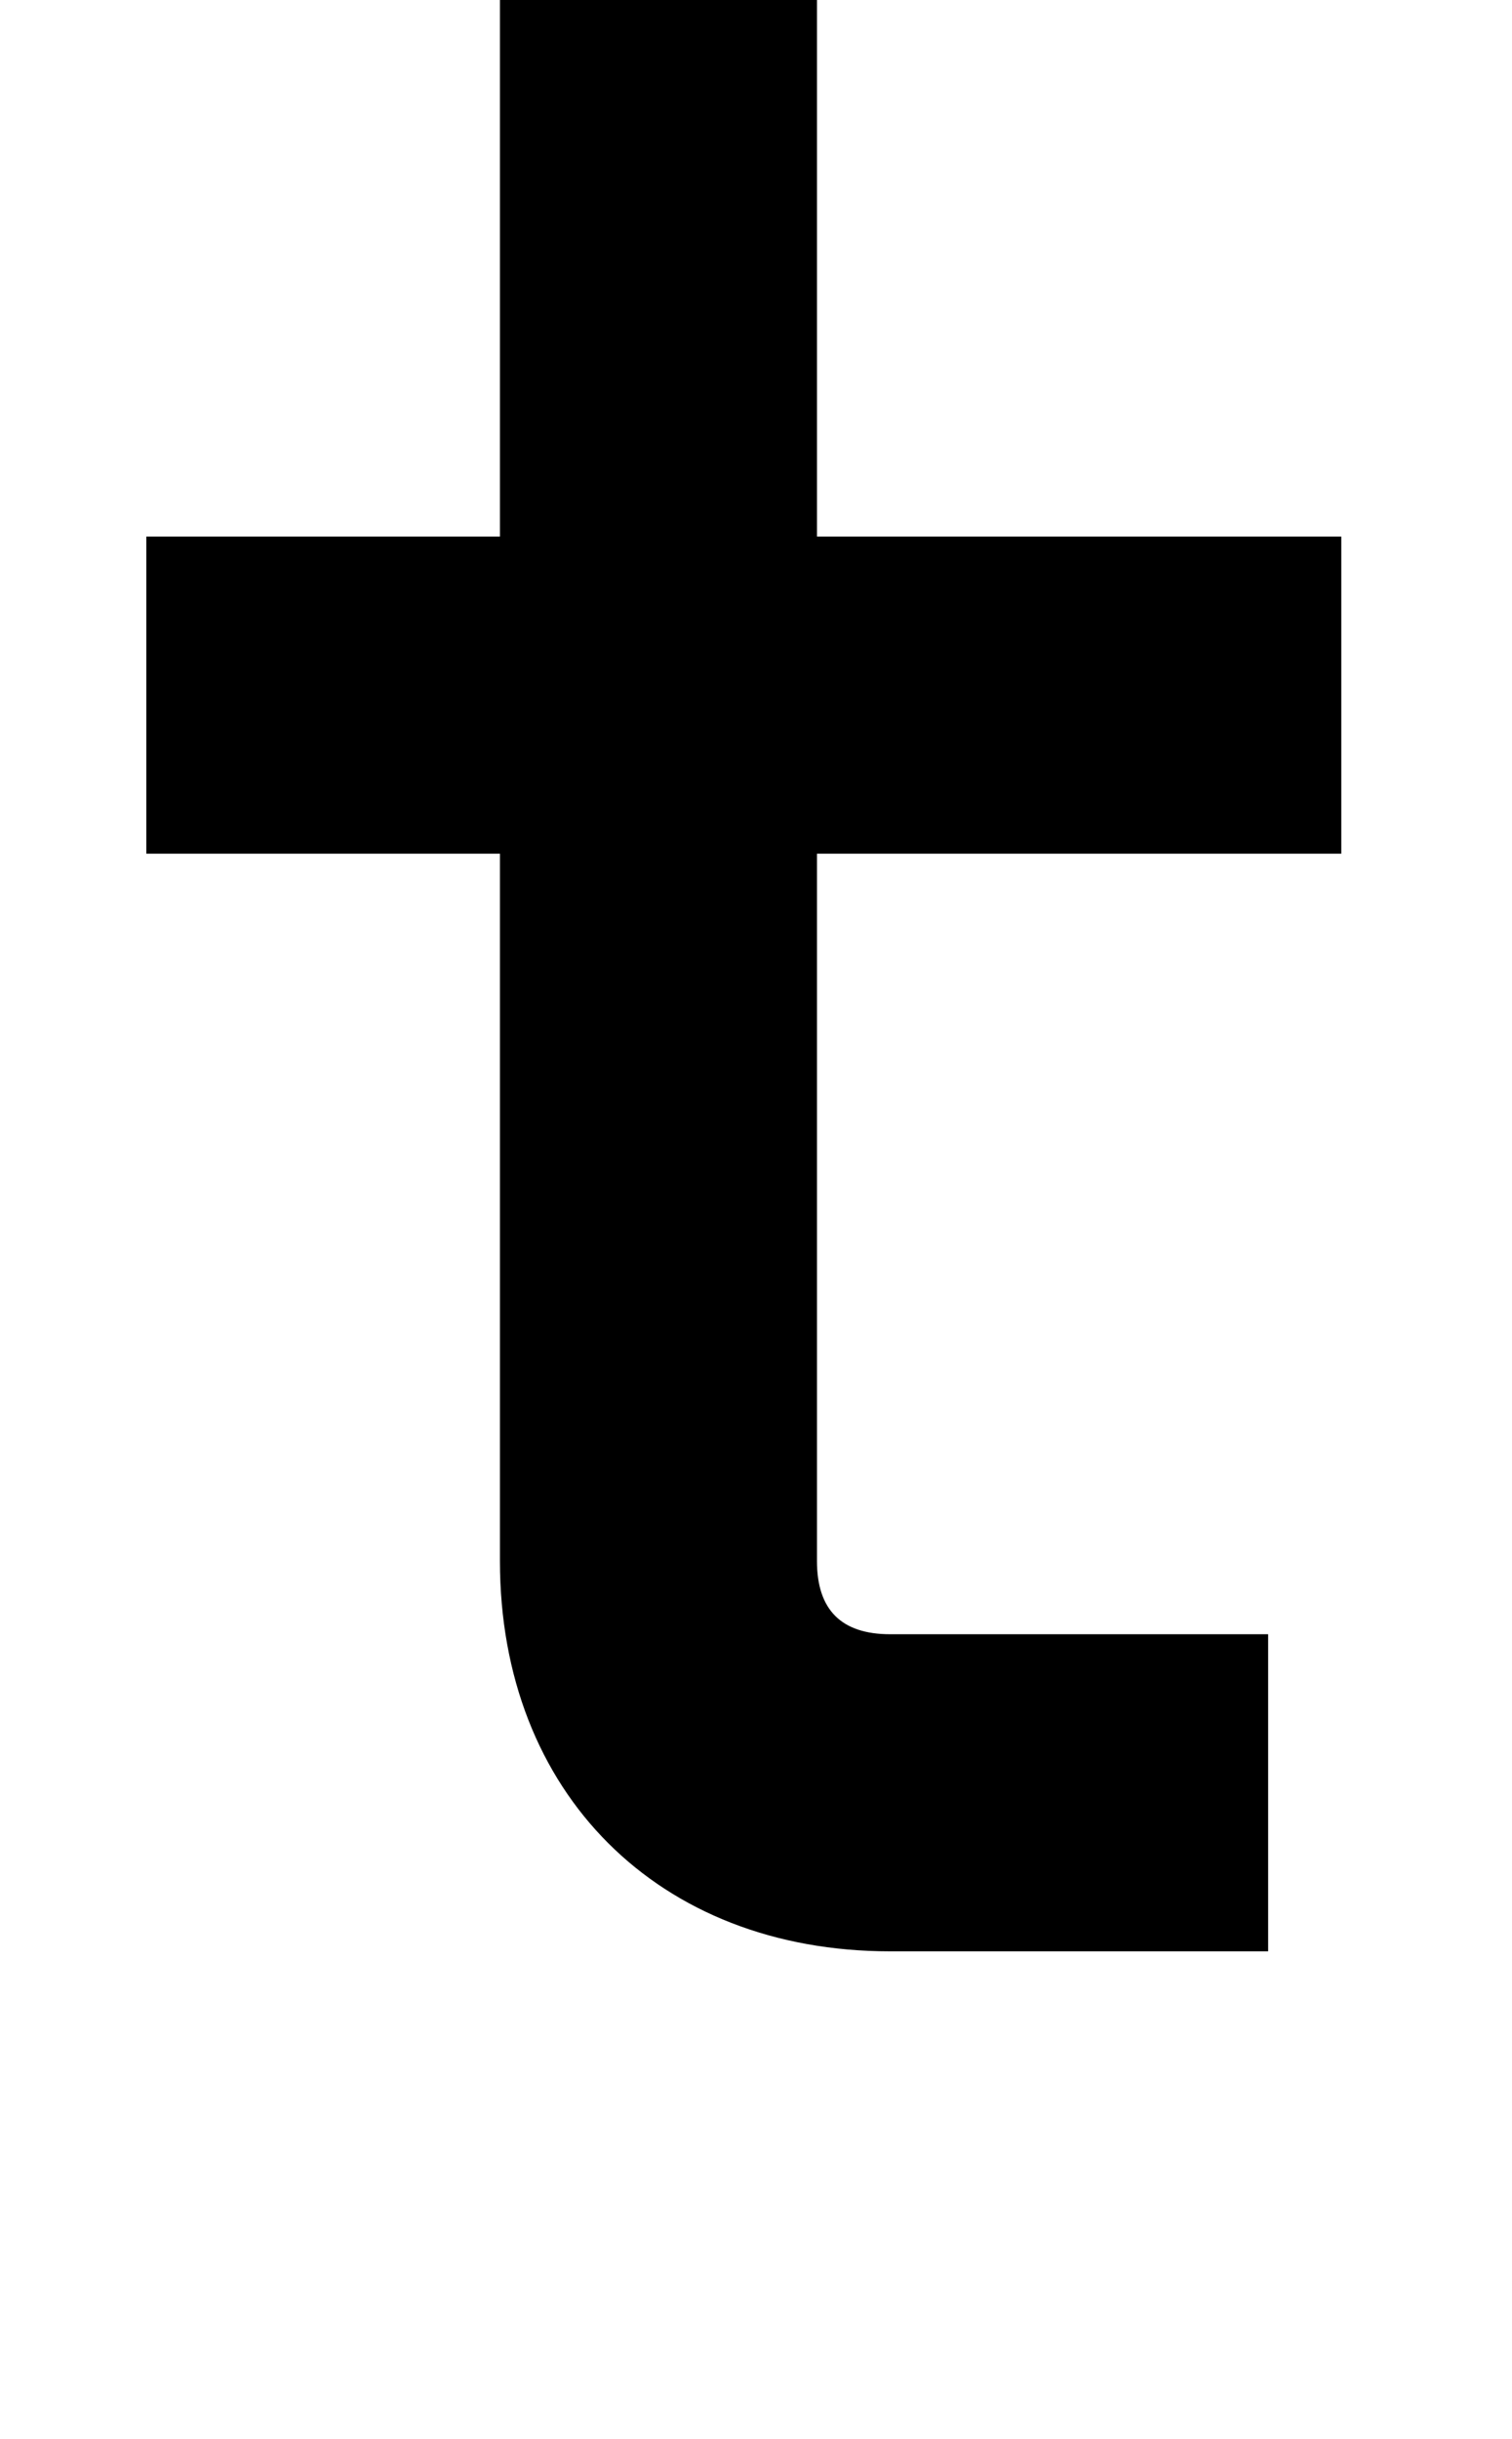 <svg xmlns="http://www.w3.org/2000/svg" width="620" height="1000" viewBox="0 0 620 1000">
  <path d="M550,350v-130h-215V0h-130v220H60v130h145v290c0,95,65,160,160,160h155v-130h-155c-20,0-30-10-30-30v-290h215Z" />
</svg>